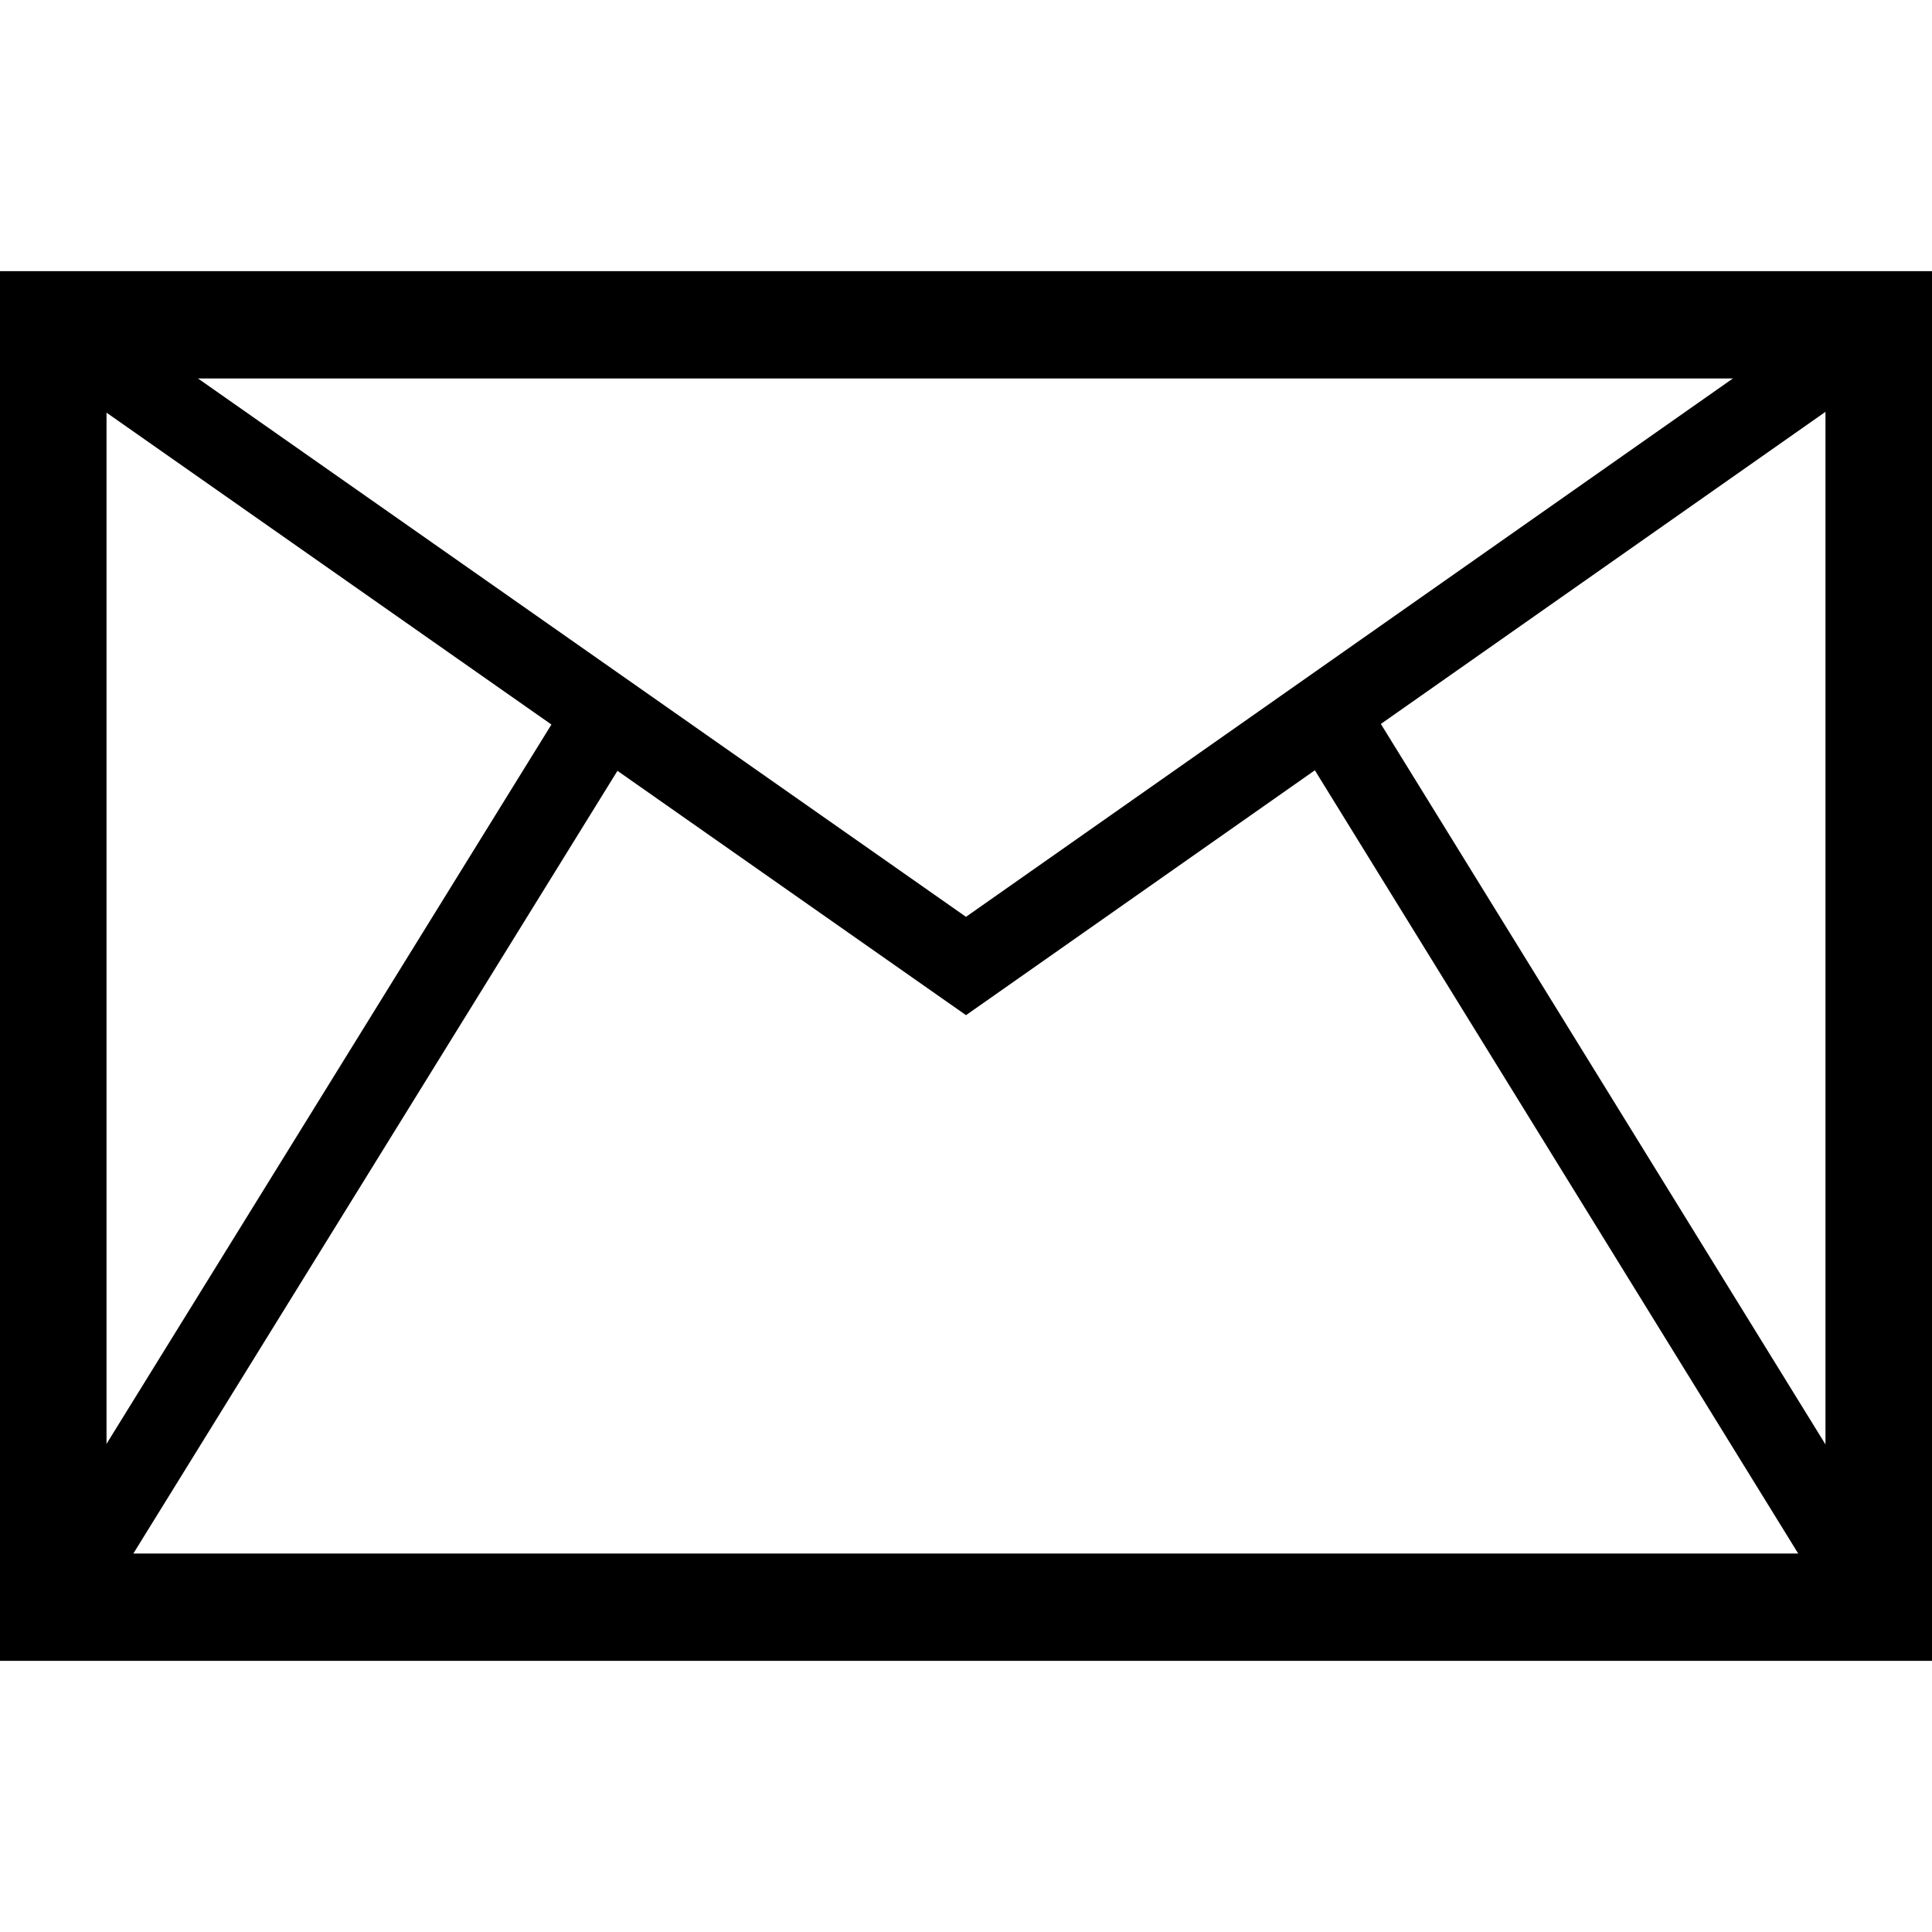 <?xml version="1.0" encoding="UTF-8" standalone="no"?>
<!DOCTYPE svg PUBLIC "-//W3C//DTD SVG 20010904//EN"
              "http://www.w3.org/TR/2001/REC-SVG-20010904/DTD/svg10.dtd">

<svg xmlns="http://www.w3.org/2000/svg"
     width="0.48in" height="0.48in"
     viewBox="0 0 144 144">
  <path id="Selection"
        fill="none" stroke="black" stroke-width="8"
        d="M 3.94,24.21
           C 3.94,24.21 3.94,119.79 3.94,119.79
             3.94,119.79 140.06,119.79 140.06,119.79
             140.06,119.79 140.06,24.21 140.06,24.21
             140.06,24.21 3.94,24.21 3.94,24.21 Z" />
  <path id="Unnamed"
        fill="none" stroke="black" stroke-width="6"
        d="M 4.24,24.50
           C 4.24,24.50 72.00,72.00 72.00,72.00
             72.00,72.00 140.02,24.25 140.02,24.25M 4.00,119.69
           C 4.00,119.69 45.13,53.19 45.13,53.19M 139.99,119.74
           C 139.99,119.74 98.89,53.14 98.89,53.14" />
</svg>
